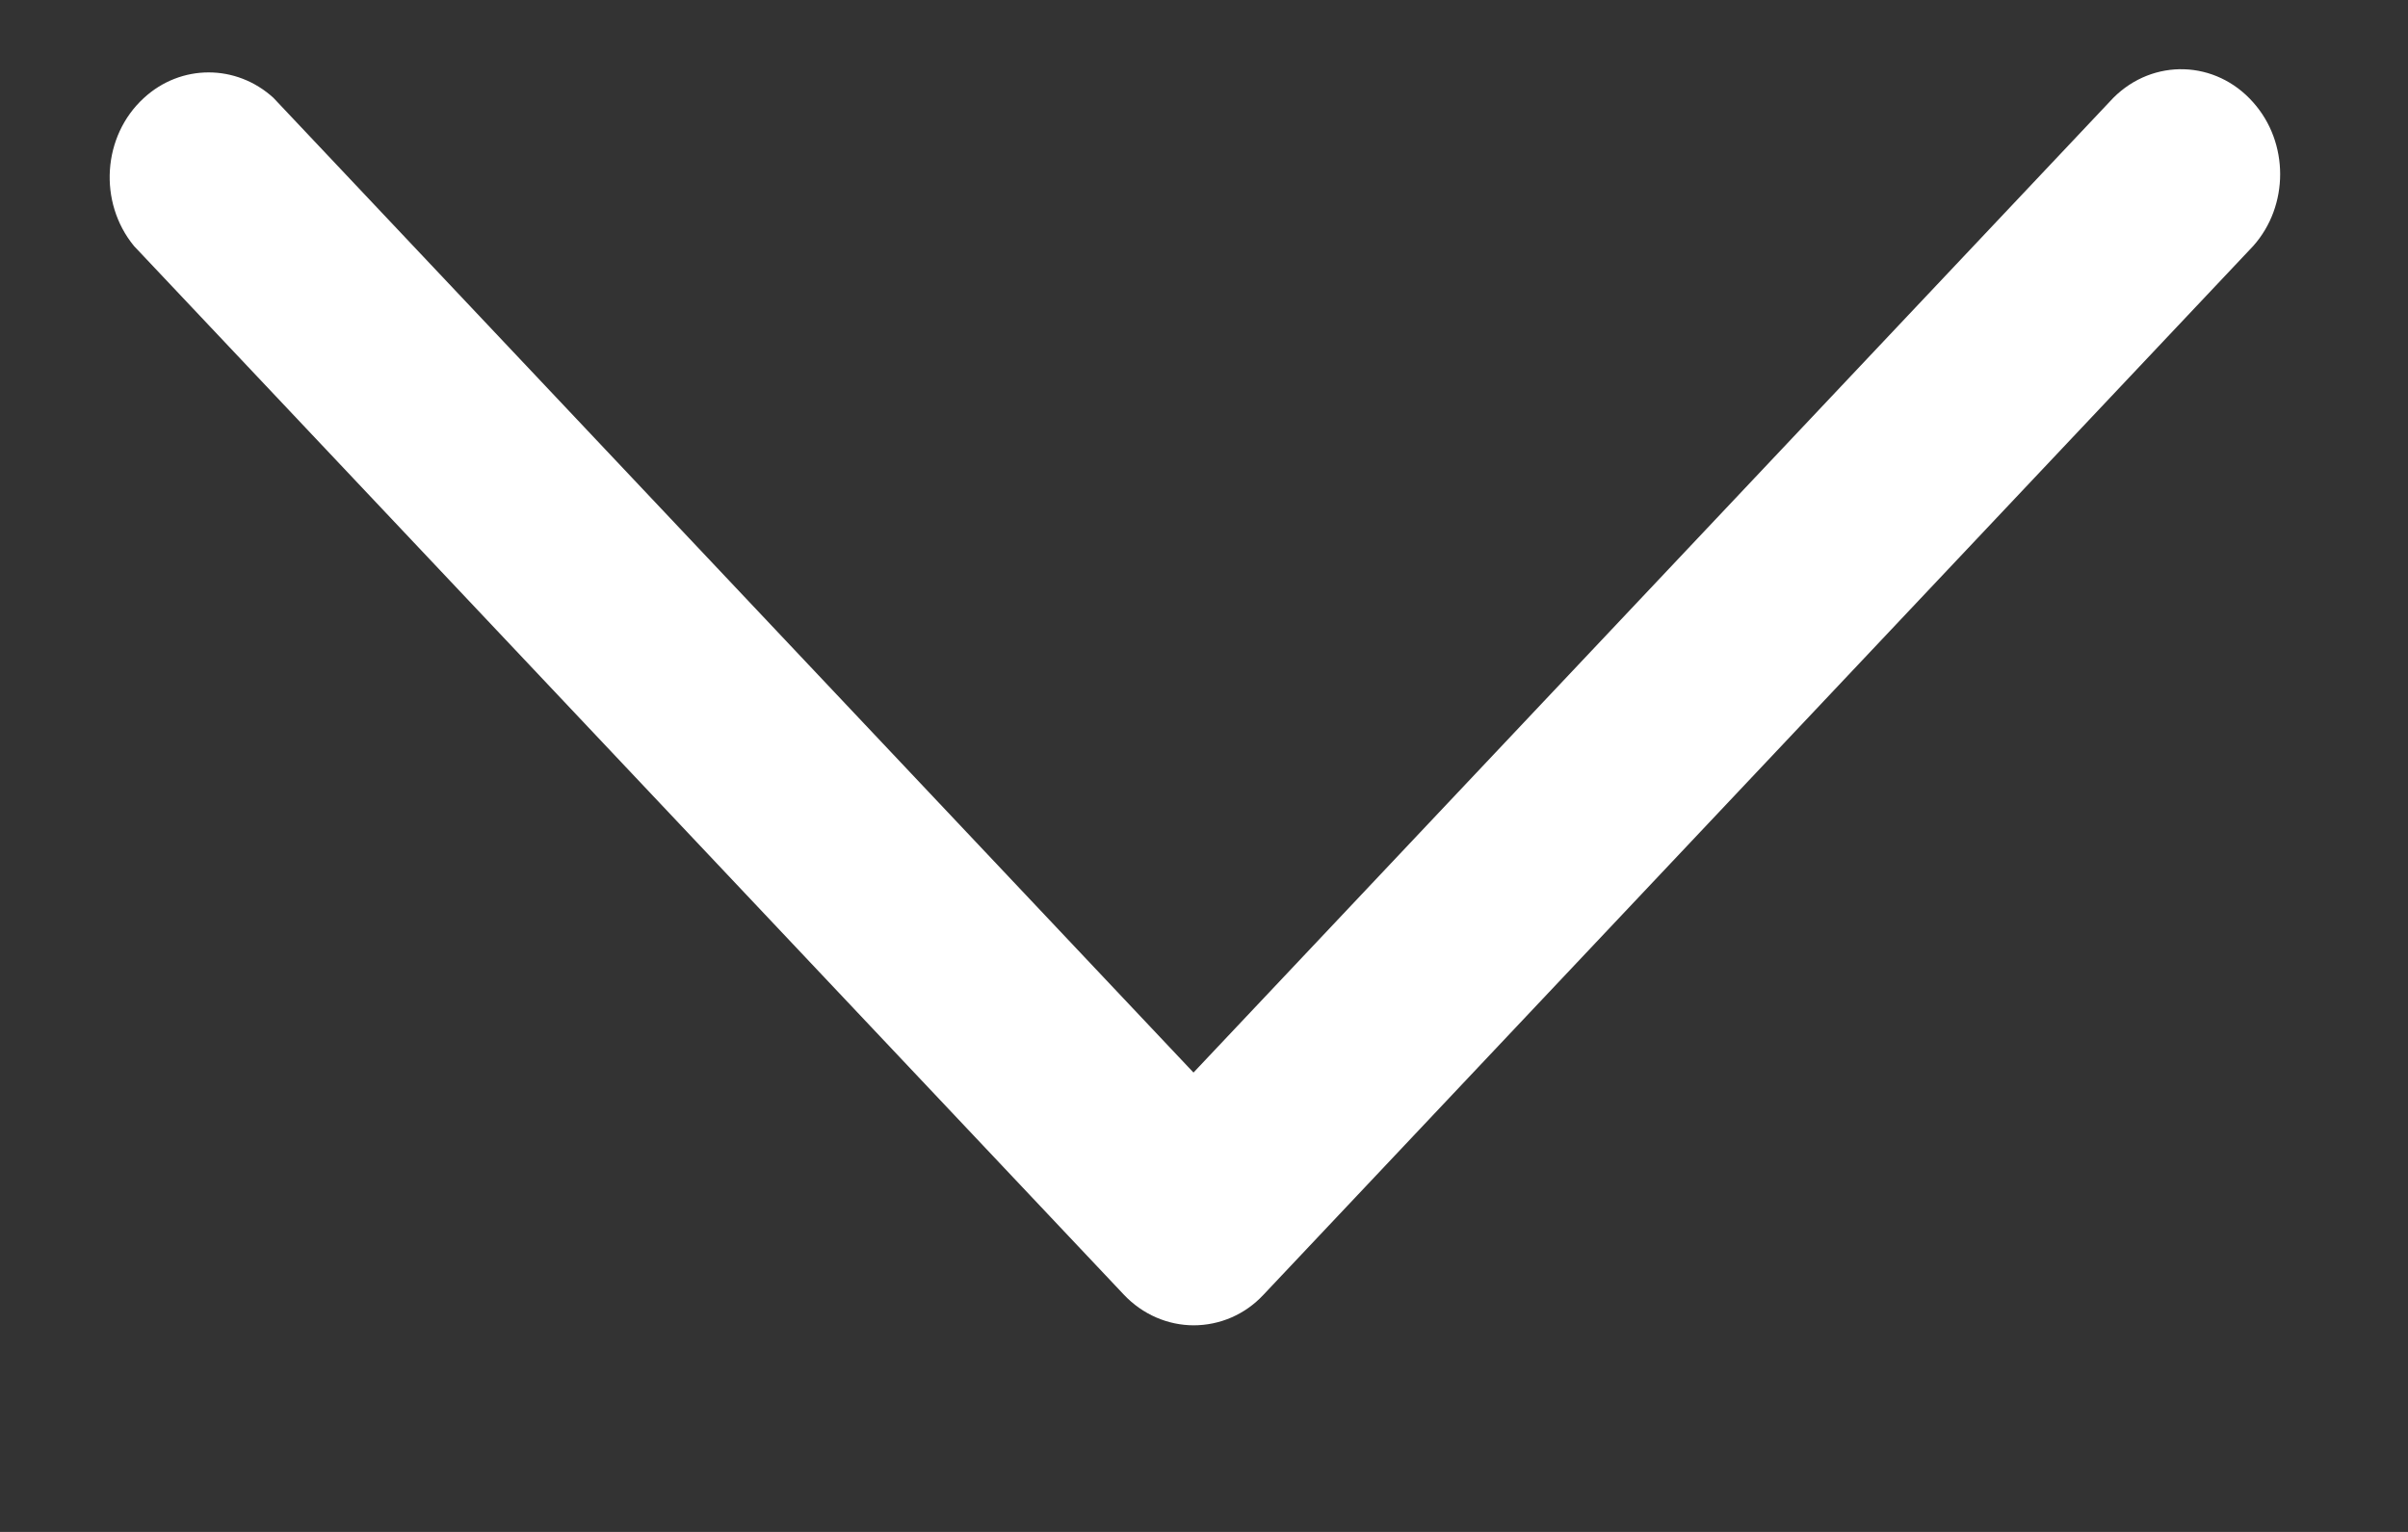 <svg width="11" height="7" viewBox="0 0 11 7" fill="none" xmlns="http://www.w3.org/2000/svg">
<rect x="0" y="0" width="11" height="7" fill="#333333" stroke="none"/>
<path d="M5.454 6.056C5.334 6.056 5.219 6.006 5.134 5.916L0.612 1.124C0.448 0.924 0.468 0.621 0.657 0.448C0.826 0.292 1.079 0.292 1.249 0.447L5.452 4.901L9.654 0.447C9.836 0.265 10.122 0.274 10.293 0.468C10.457 0.652 10.457 0.94 10.293 1.124L5.771 5.917C5.687 6.007 5.572 6.056 5.452 6.056H5.454Z" fill="white"/>
</svg>
